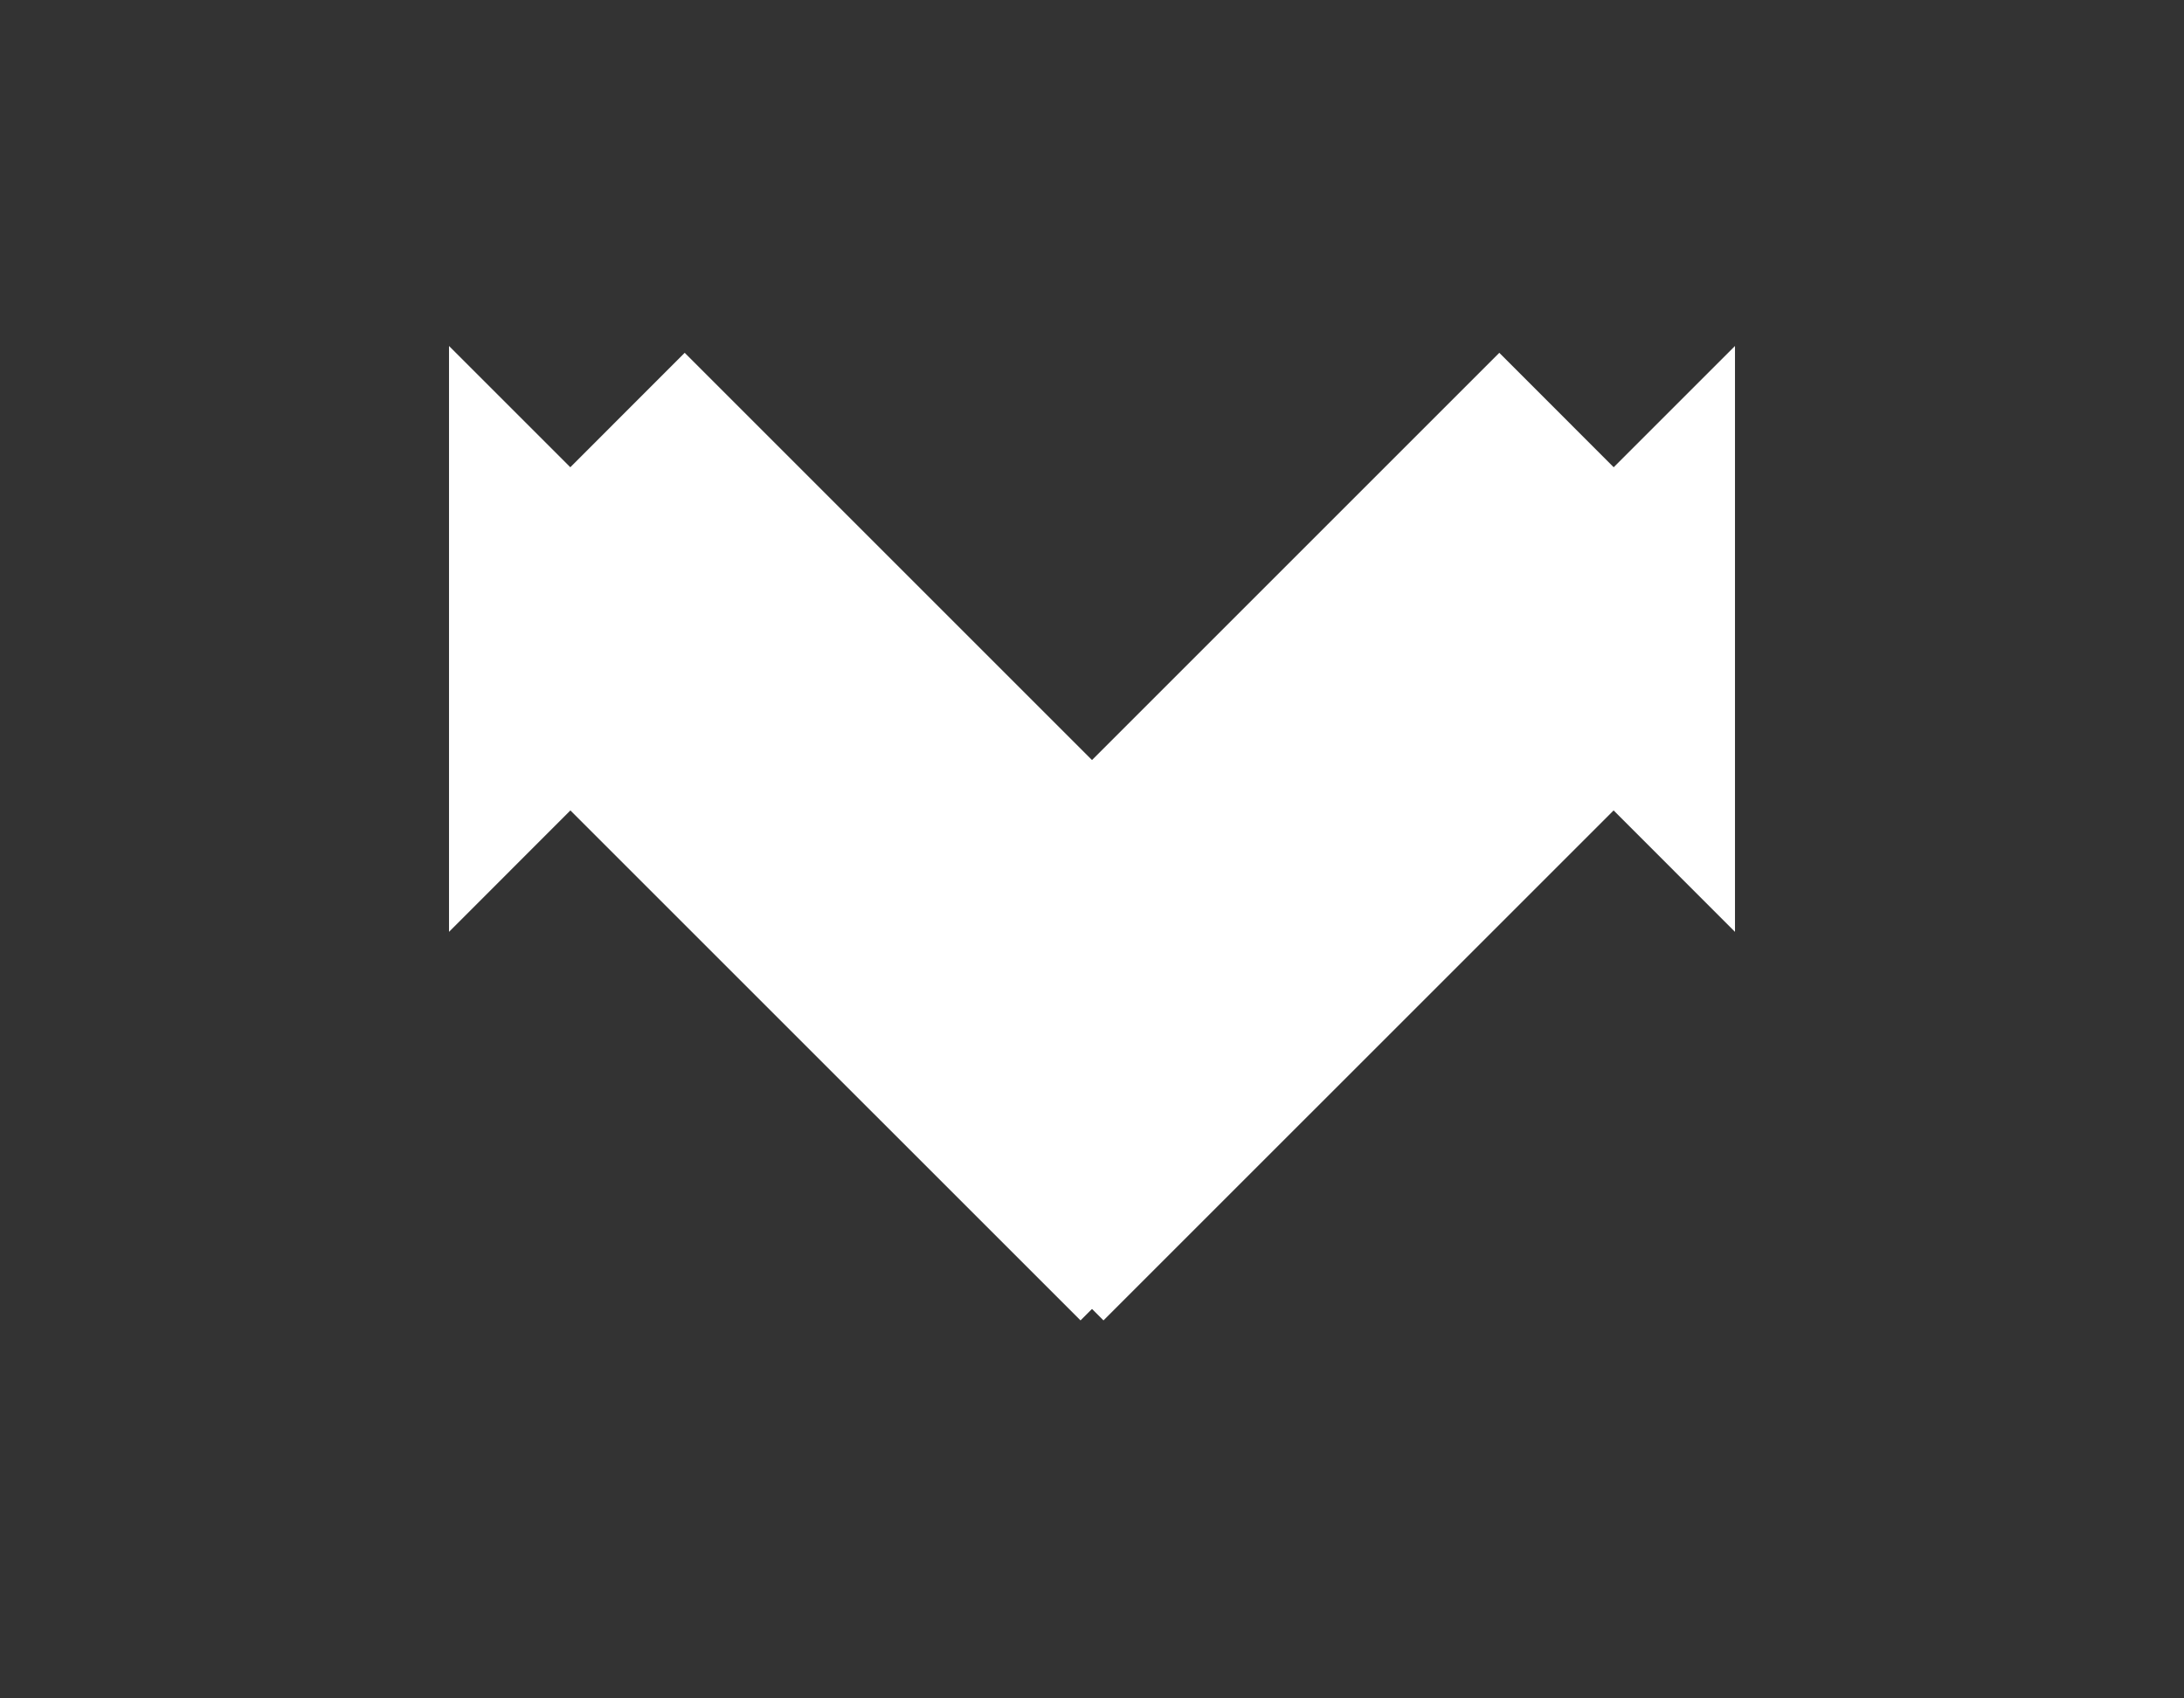 <svg xmlns="http://www.w3.org/2000/svg" width="27" height="21">
    <rect width="100%" height="100%" fill="#333333" stroke="none"/>
    <path fill="none" stroke="#FFF" stroke-width="3" d="M7.051 7.899l1.414-1.415 6.307 6.307-1.414 1.414-6.307-6.306z"/>
    <path fill="none" stroke="#FFF" stroke-width="3" d="M19.949 7.899l-1.414-1.415-6.307 6.307 1.414 1.414 6.307-6.306z"/>
</svg>
